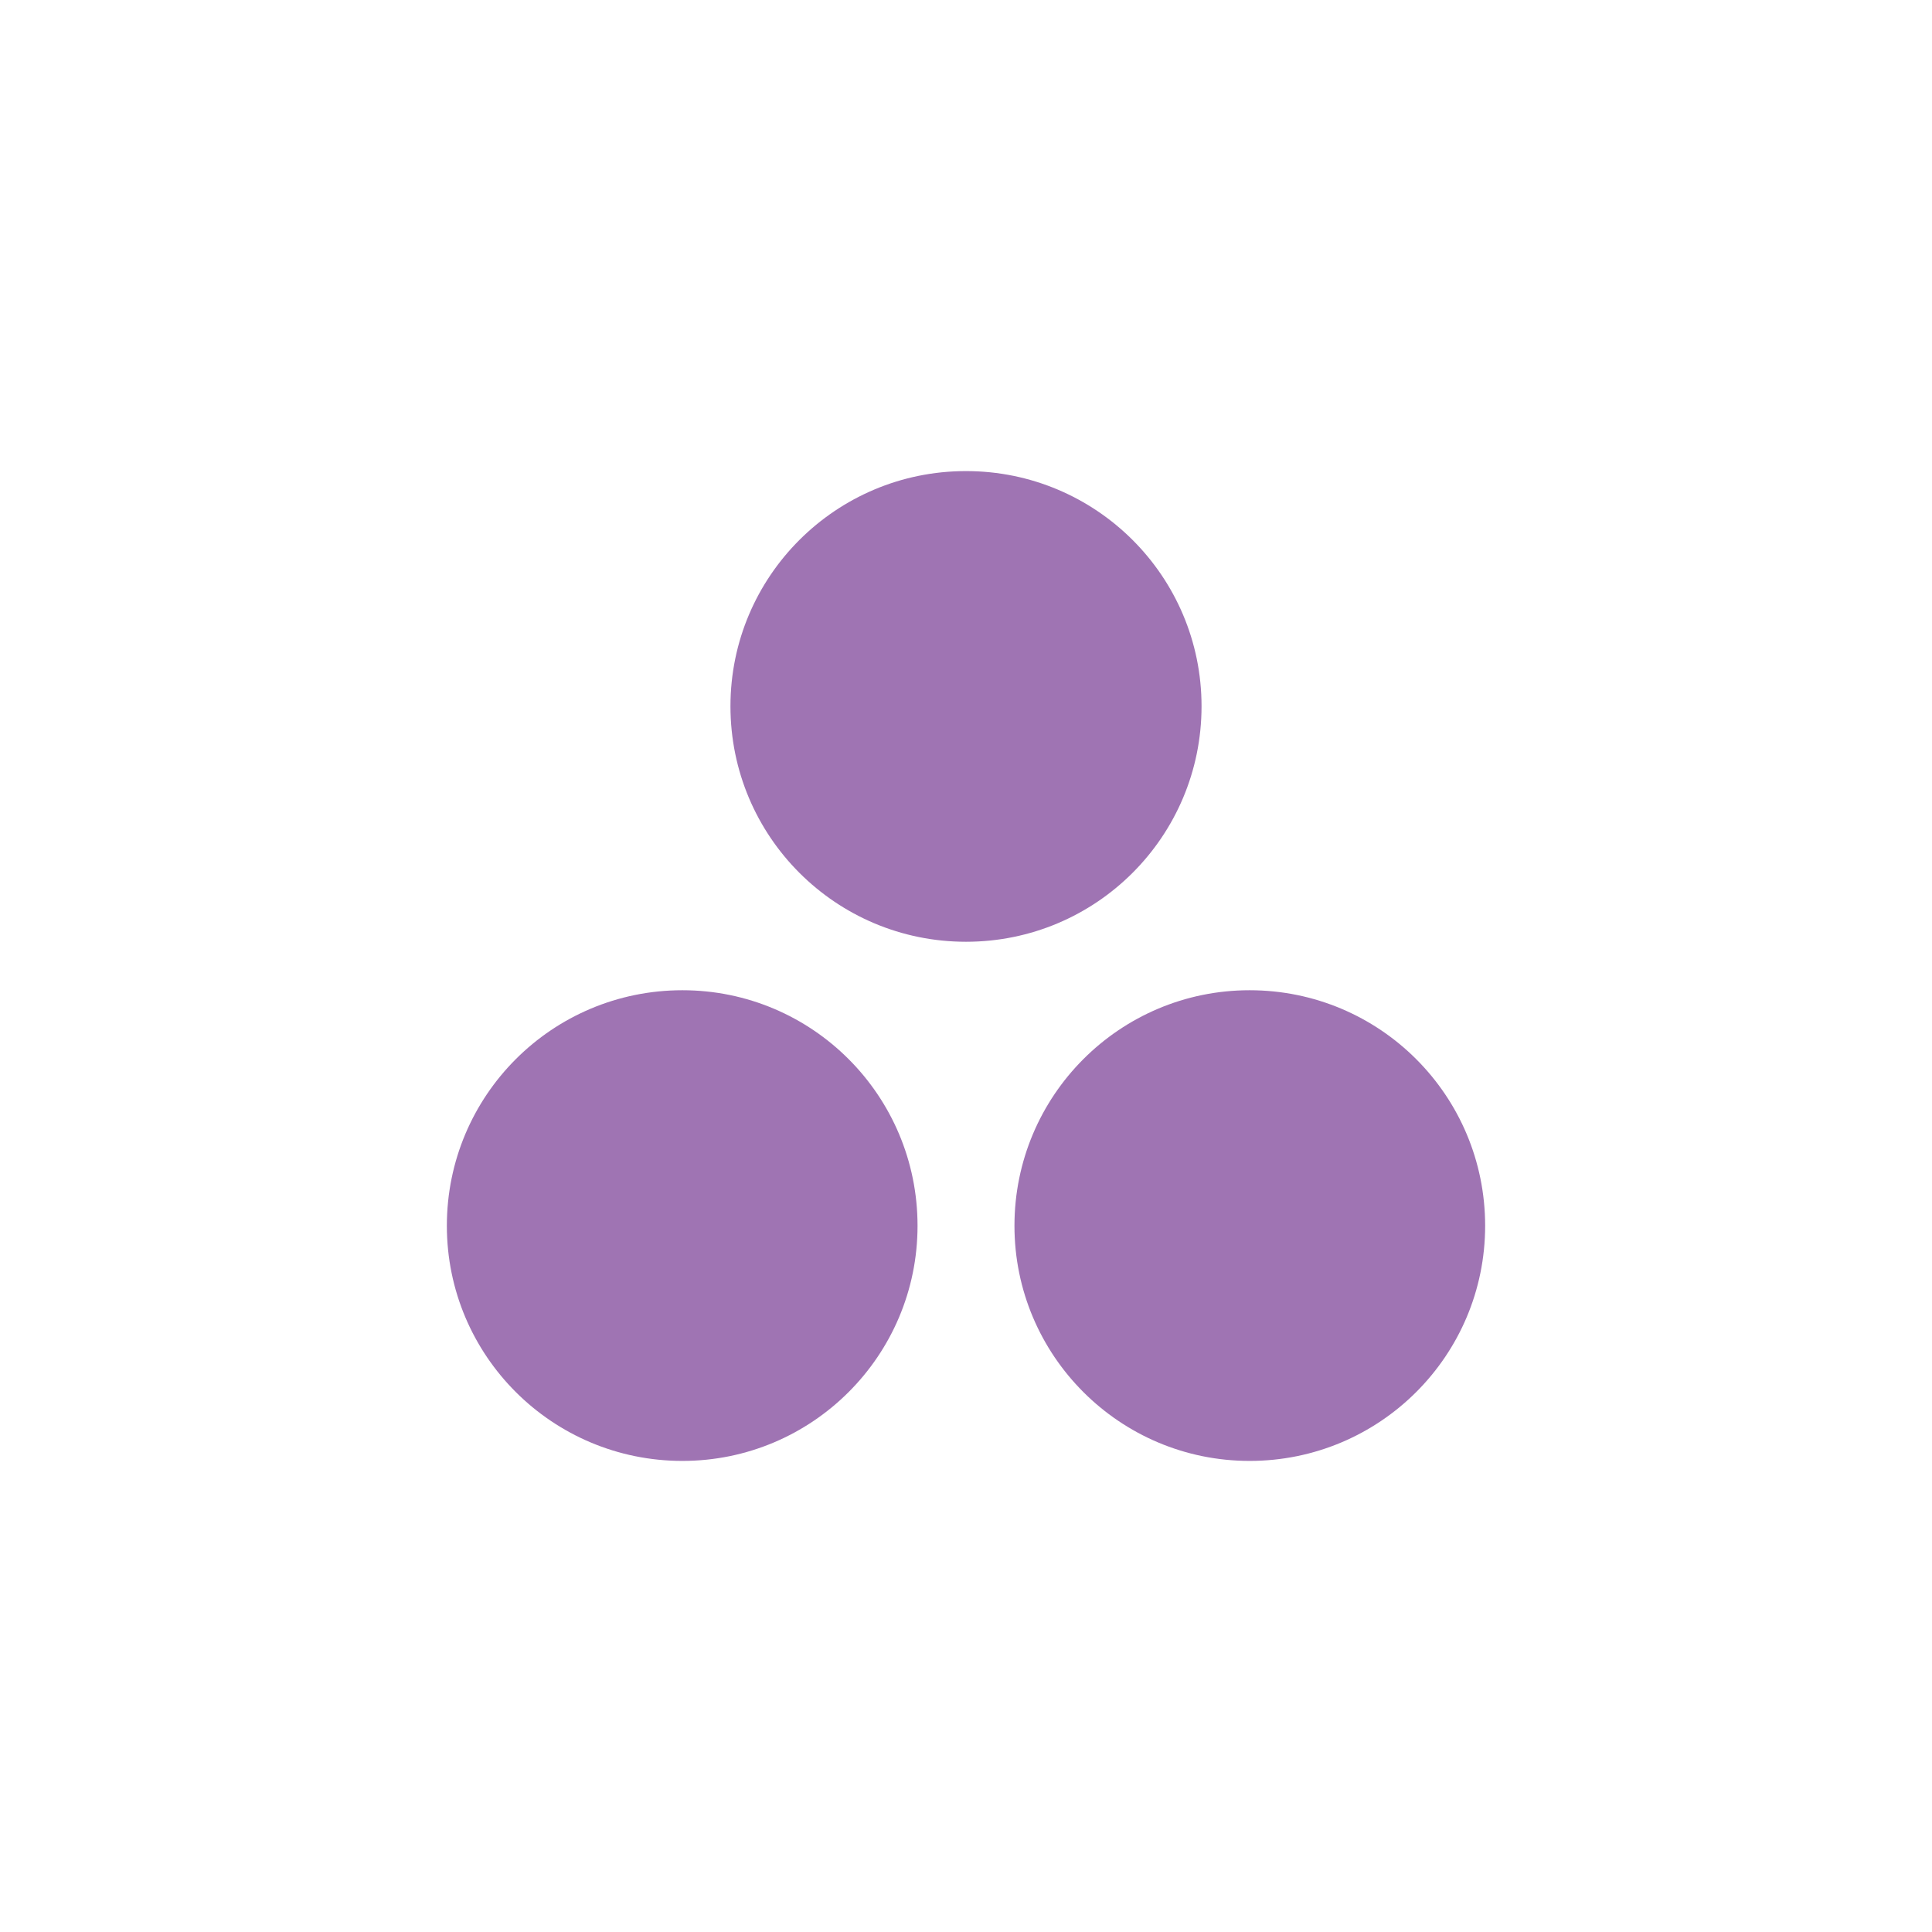 
<svg xmlns="http://www.w3.org/2000/svg" xmlns:xlink="http://www.w3.org/1999/xlink" width="24px" height="24px" viewBox="0 0 24 24" version="1.1">
<g id="surface1">
<path style=" stroke:none;fill-rule:nonzero;fill:rgb(62.353%,45.49%,70.196%);fill-opacity:1;" d="M 11.398 15.227 C 11.398 16.84 10.09 18.148 8.477 18.148 C 6.859 18.148 5.551 16.84 5.551 15.227 C 5.551 13.609 6.859 12.301 8.477 12.301 C 10.09 12.301 11.398 13.609 11.398 15.227 Z M 11.398 15.227 "/>
<path style=" stroke:none;fill-rule:nonzero;fill:rgb(62.353%,45.49%,70.196%);fill-opacity:1;" d="M 18.449 15.227 C 18.449 16.84 17.141 18.148 15.523 18.148 C 13.91 18.148 12.602 16.84 12.602 15.227 C 12.602 13.609 13.91 12.301 15.523 12.301 C 17.141 12.301 18.449 13.609 18.449 15.227 Z M 18.449 15.227 "/>
<path style=" stroke:none;fill-rule:nonzero;fill:rgb(62.353%,45.49%,70.196%);fill-opacity:1;" d="M 14.926 8.773 C 14.926 10.391 13.617 11.699 12 11.699 C 10.383 11.699 9.074 10.391 9.074 8.773 C 9.074 7.16 10.383 5.852 12 5.852 C 13.617 5.852 14.926 7.16 14.926 8.773 Z M 14.926 8.773 "/>
</g>
</svg>
